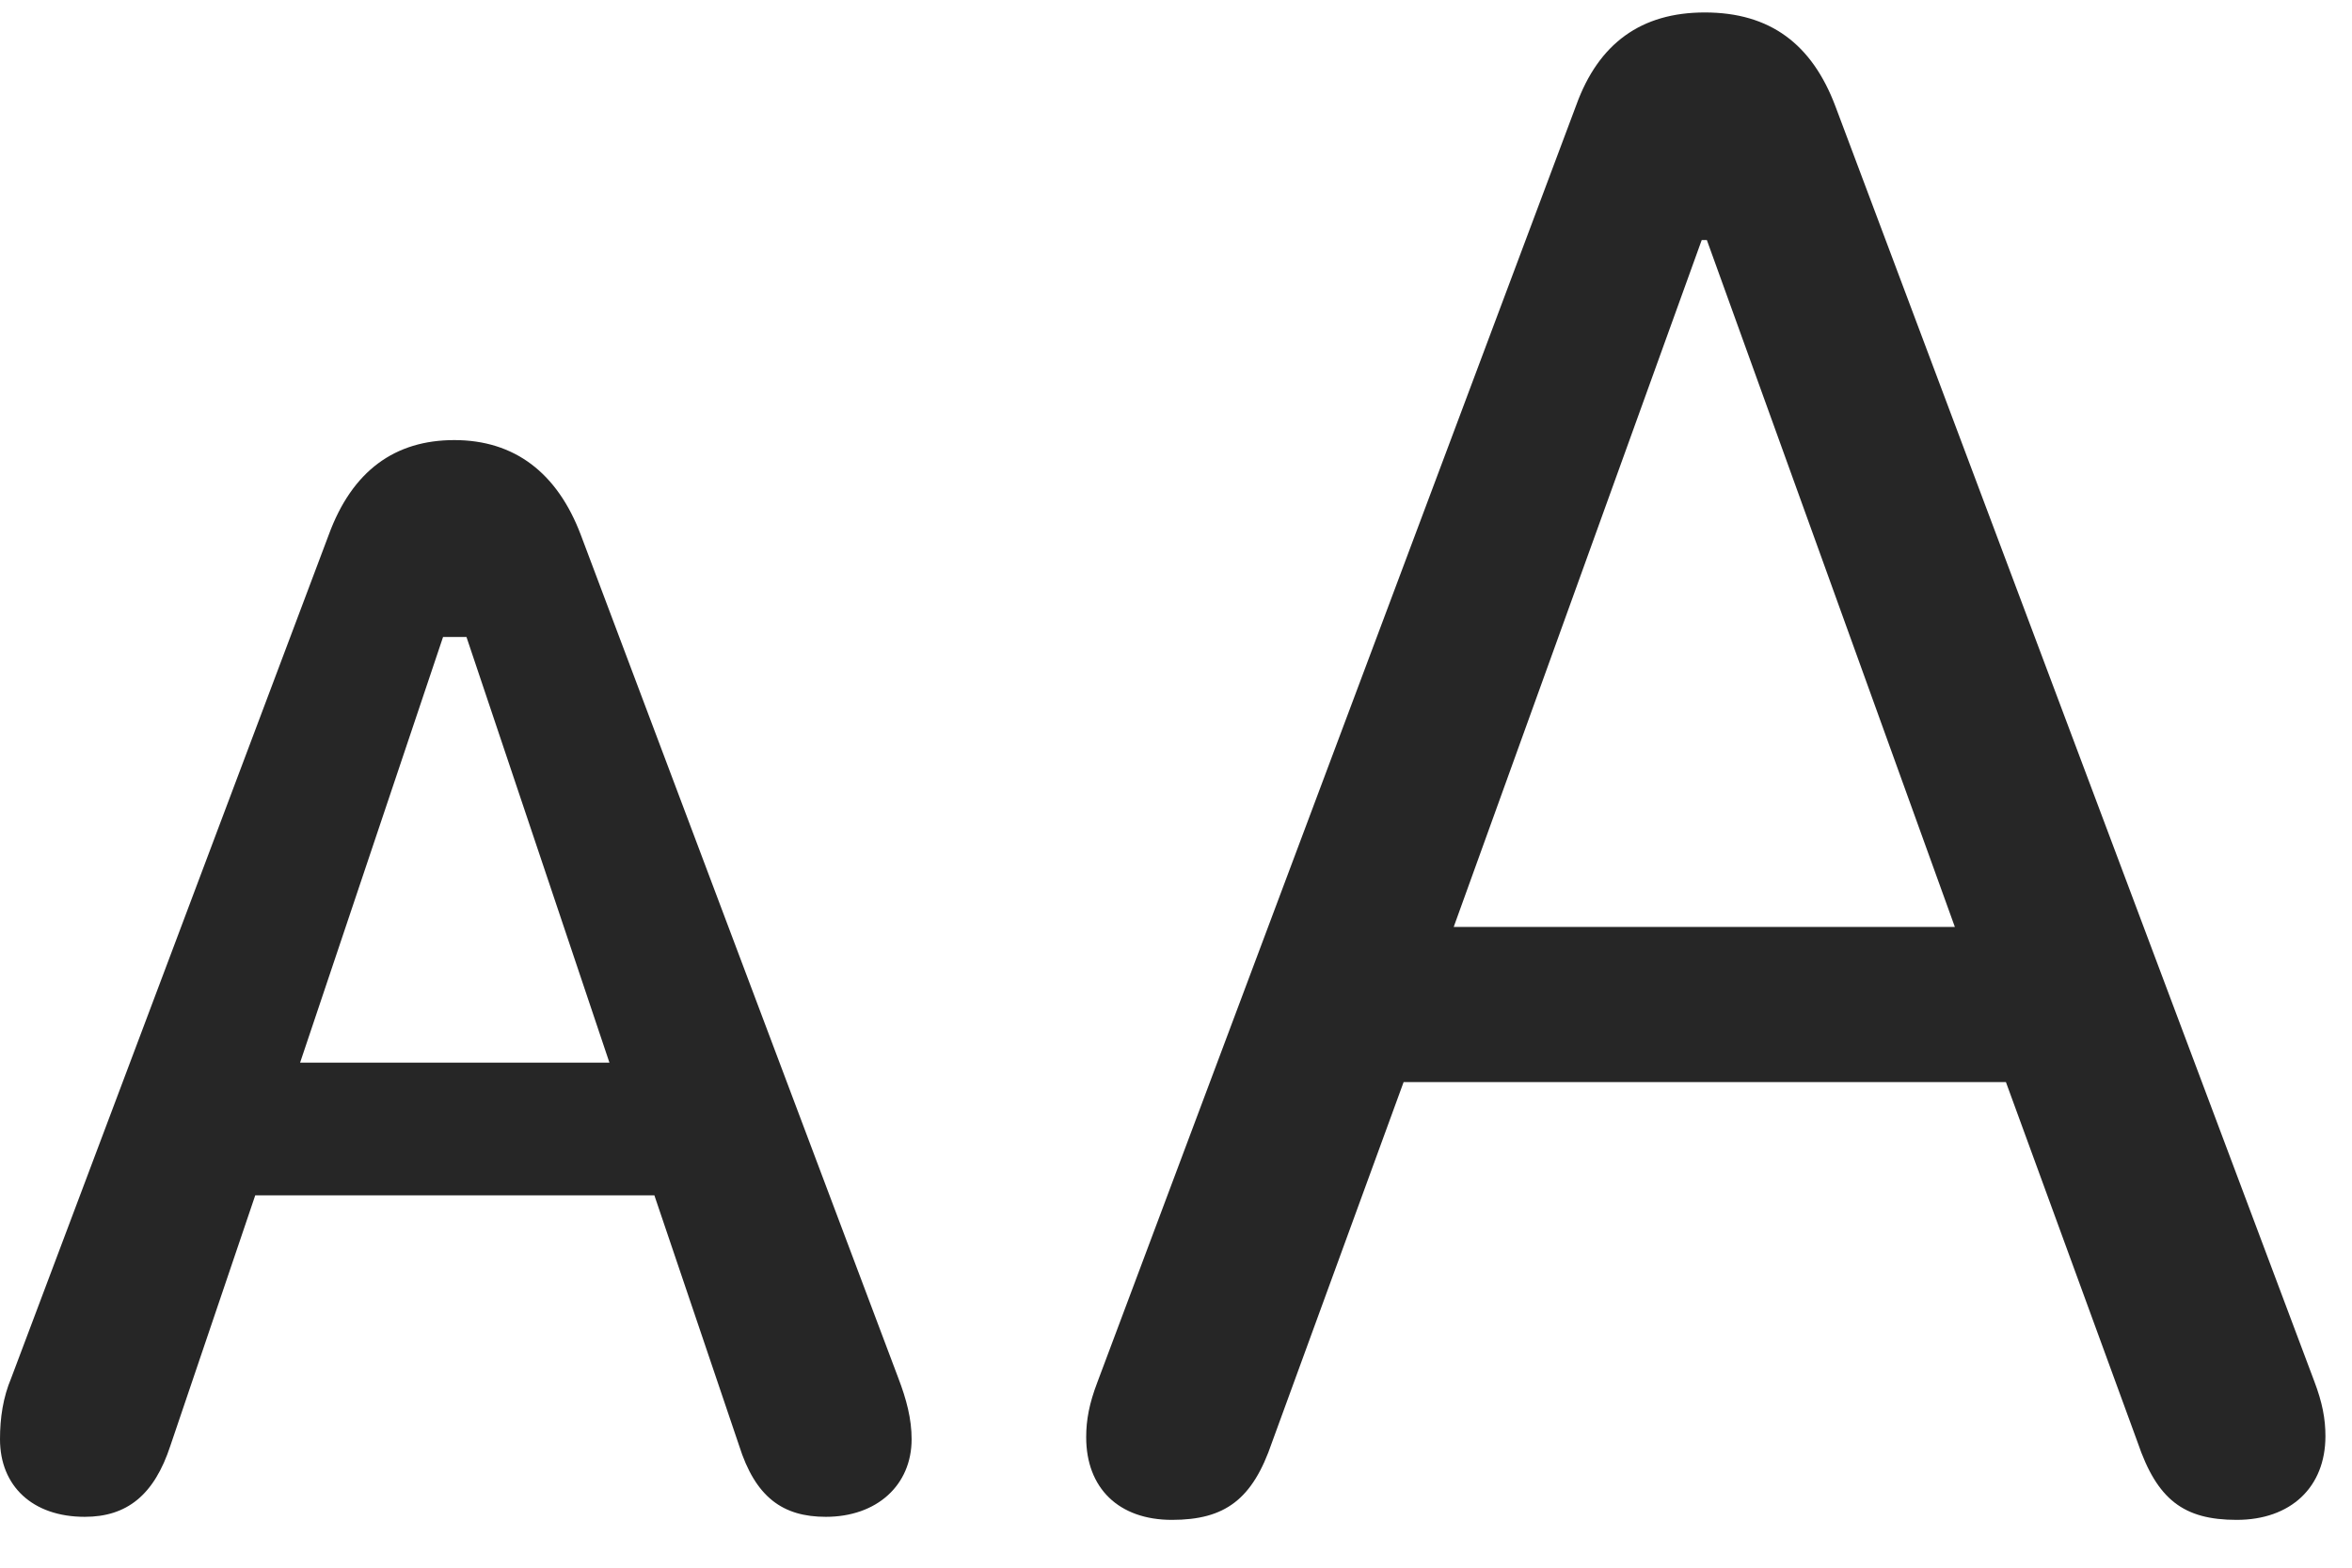 <svg width="27" height="18" viewBox="0 0 27 18" fill="none" xmlns="http://www.w3.org/2000/svg">
<g clip-path="url(#clip0_2207_22417)">
<path d="M13.453 17.451C14.062 17.451 14.379 17.217 14.602 16.561L16.113 12.424H23.027L24.539 16.561C24.762 17.217 25.066 17.451 25.676 17.451C26.297 17.451 26.695 17.076 26.695 16.49C26.695 16.291 26.66 16.104 26.566 15.857L21.07 1.221C20.801 0.506 20.32 0.143 19.57 0.143C18.844 0.143 18.352 0.494 18.094 1.209L12.598 15.869C12.504 16.115 12.469 16.303 12.469 16.502C12.469 17.088 12.844 17.451 13.453 17.451ZM16.688 10.643L19.535 2.756H19.594L22.441 10.643H16.688Z" fill="black" fill-opacity="0.85"/>
<path d="M0.973 17.416C1.453 17.416 1.77 17.17 1.957 16.596L2.93 13.725H7.512L8.484 16.596C8.672 17.193 8.988 17.416 9.48 17.416C10.066 17.416 10.465 17.053 10.465 16.525C10.465 16.291 10.406 16.068 10.312 15.822L6.668 6.143C6.398 5.428 5.906 5.053 5.215 5.053C4.535 5.053 4.043 5.404 3.773 6.143L0.129 15.822C0.035 16.045 0 16.279 0 16.525C0 17.064 0.375 17.416 0.973 17.416ZM3.445 12.201L5.086 7.314H5.355L6.996 12.201H3.445Z" fill="black" fill-opacity="0.85"/>
</g>
<defs>
<clipPath id="clip0_2207_22417">
<rect width="26.695" height="17.332" fill="white" transform="translate(0 0.143)"/>
</clipPath>
</defs>
</svg>
